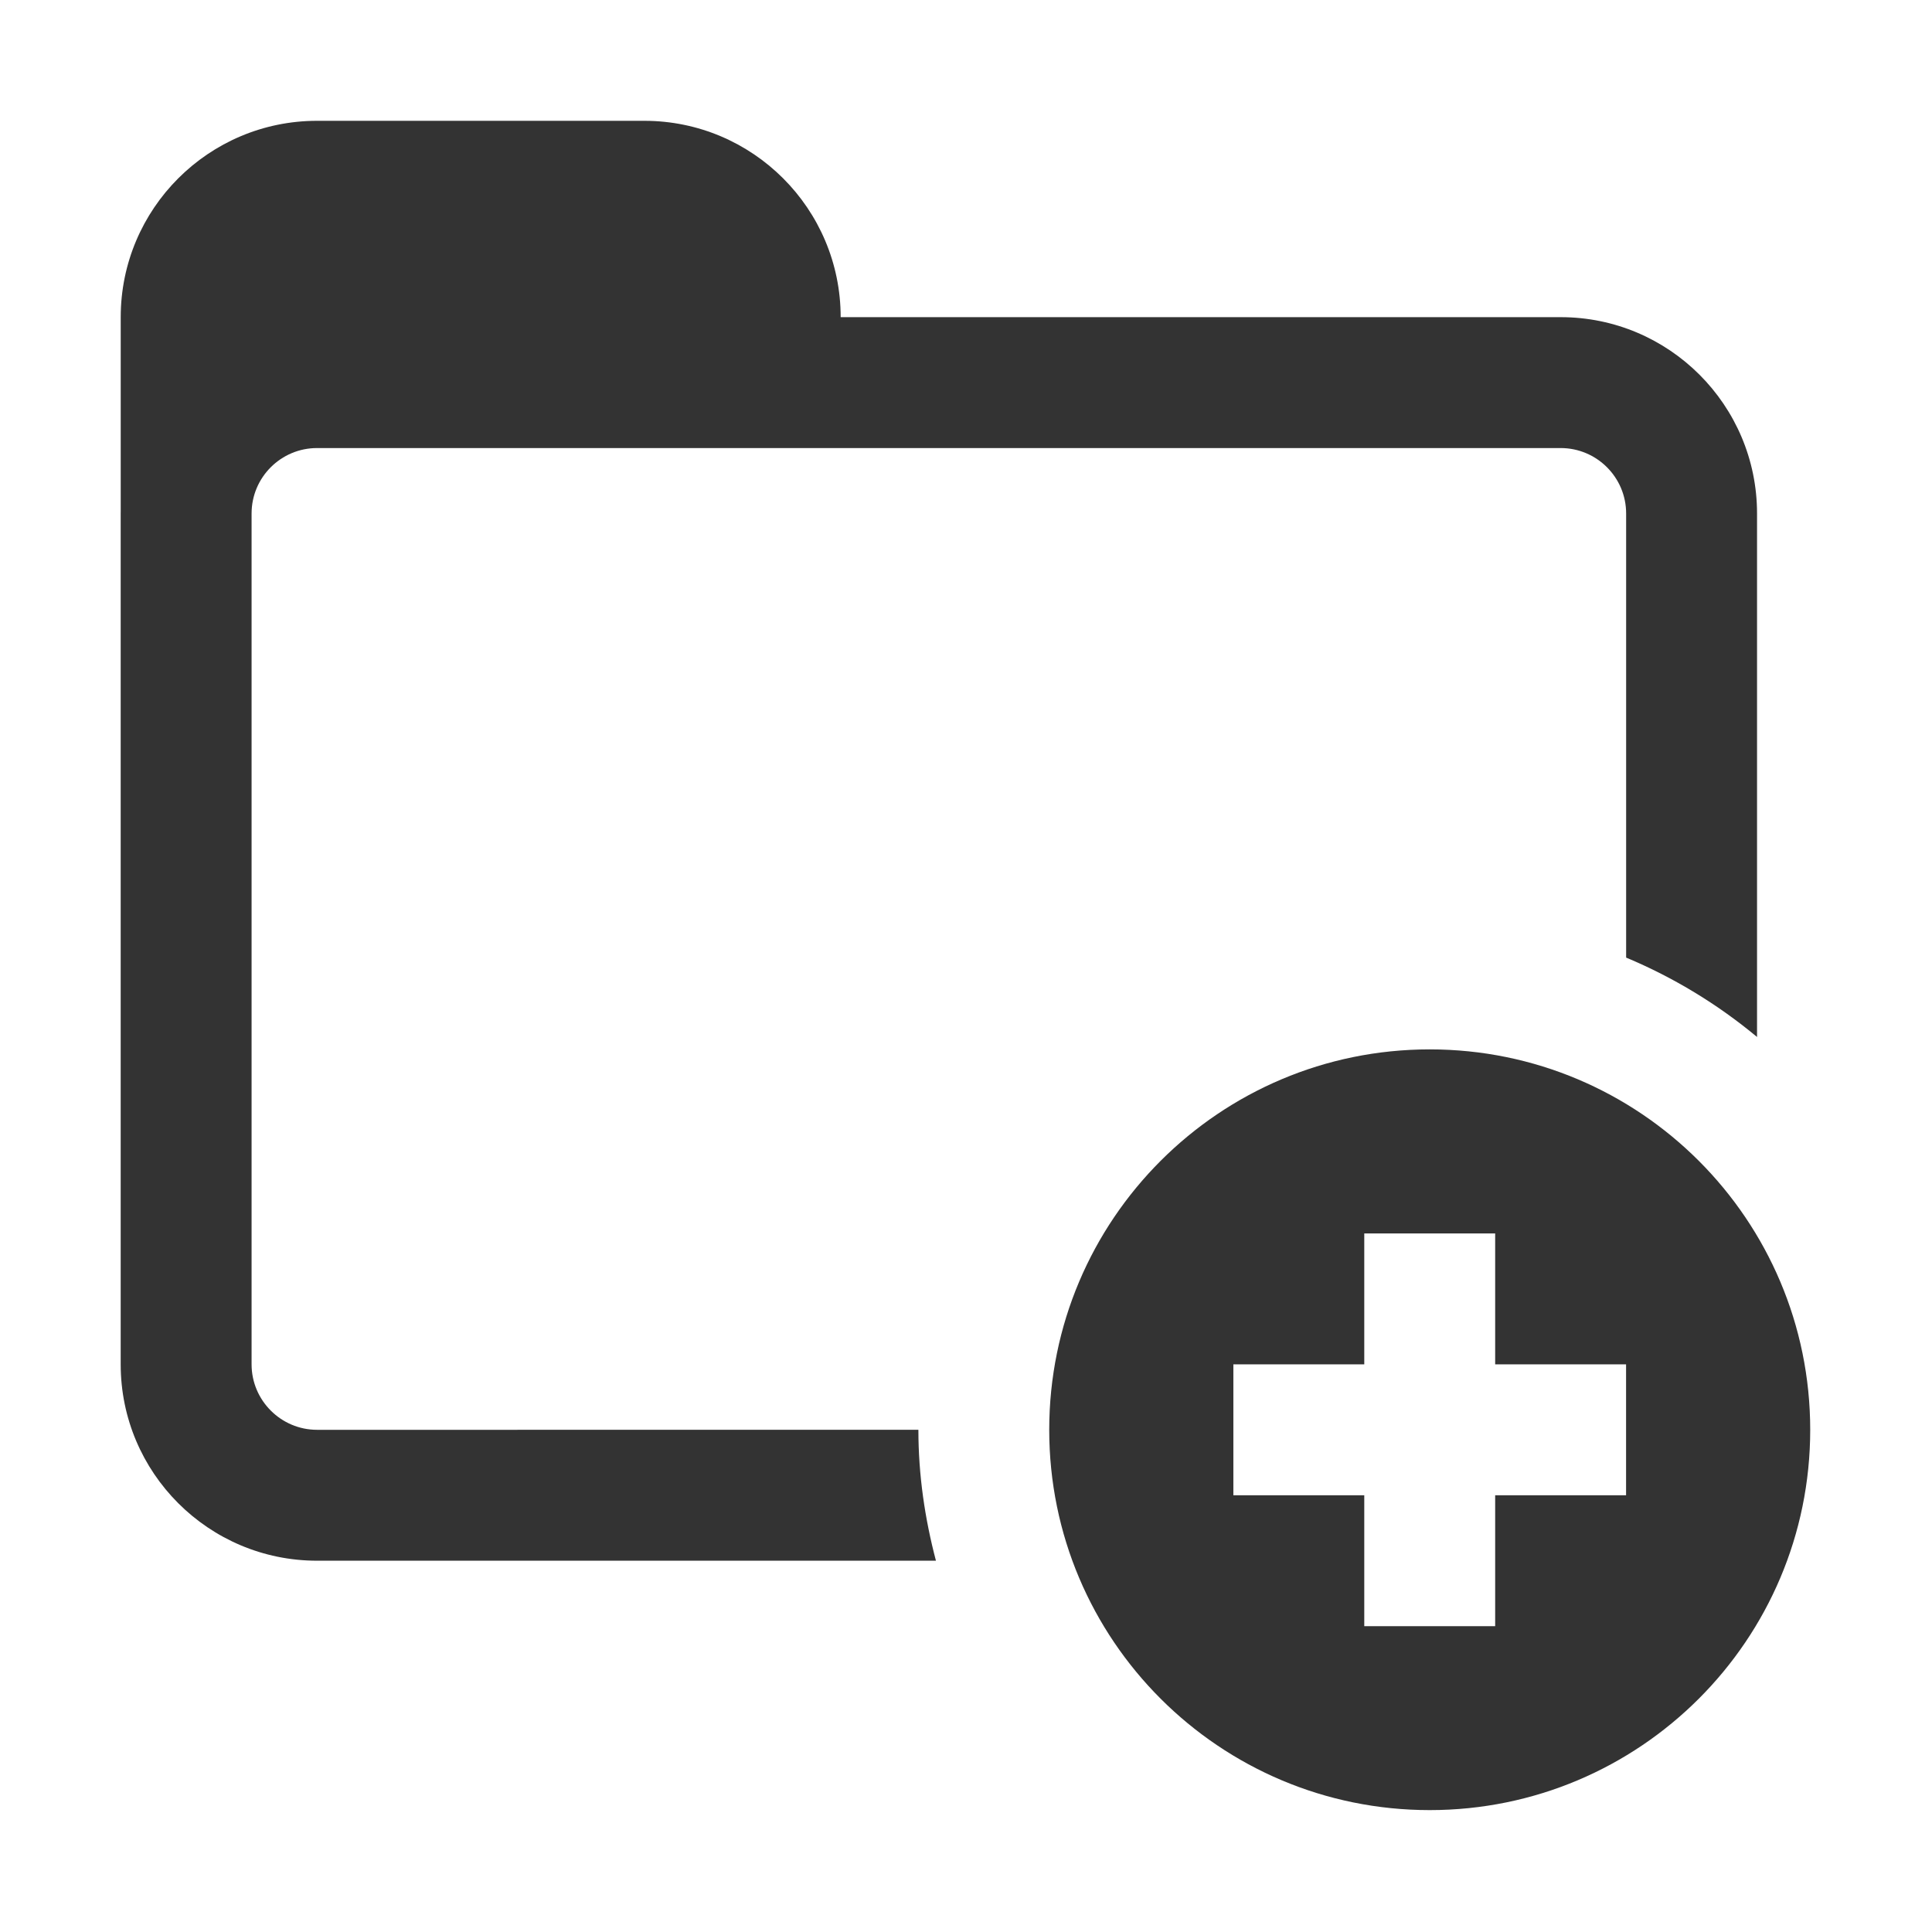 <?xml version="1.0" encoding="utf-8"?>
<!-- Generator: Adobe Illustrator 17.0.0, SVG Export Plug-In . SVG Version: 6.00 Build 0)  -->
<!DOCTYPE svg PUBLIC "-//W3C//DTD SVG 1.1//EN" "http://www.w3.org/Graphics/SVG/1.1/DTD/svg11.dtd">
<svg version="1.1" id="图形" xmlns="http://www.w3.org/2000/svg" xmlns:xlink="http://www.w3.org/1999/xlink" x="0px" y="0px"
	 width="1000.637px" height="1000.678px" viewBox="15.167 -16.333 1000.637 1000.678"
	 enable-background="new 15.167 -16.333 1000.637 1000.678" xml:space="preserve">
<g>
	<path fill="#333333" d="M179.37,724.205c-18.671,0-33.899-15.227-33.899-33.899V249.627c0-18.737,15.228-33.899,33.899-33.899
		h644.12c18.671,0,33.899,15.162,33.899,33.899v230.006c24.694,10.328,47.5,24.233,67.799,41.114v-271.12
		c0-56.145-45.589-101.695-101.697-101.695H450.573c0-56.145-45.566-101.695-101.695-101.695H179.386
		c-56.127,0-101.695,45.551-101.695,101.695v100.422c-0.005,0.425-0.016,0.848-0.016,1.273v440.679
		c0,56.146,45.551,101.697,101.695,101.697h320.546c-5.728-21.718-9.088-44.36-9.088-67.798H179.37z"/>
	<path fill="#333333" d="M755.659,527.171c-108.812,0-197.067,88.188-197.067,197.034c0,108.846,88.256,196.968,197.067,196.968
		s197.069-88.122,197.069-196.968C952.728,615.359,864.47,527.171,755.659,527.171z M857.355,758.104h-67.798V825.9h-67.798v-67.796
		h-67.797v-67.798h67.797V622.51h67.798v67.796h67.798V758.104z"/>
</g>
</svg>
